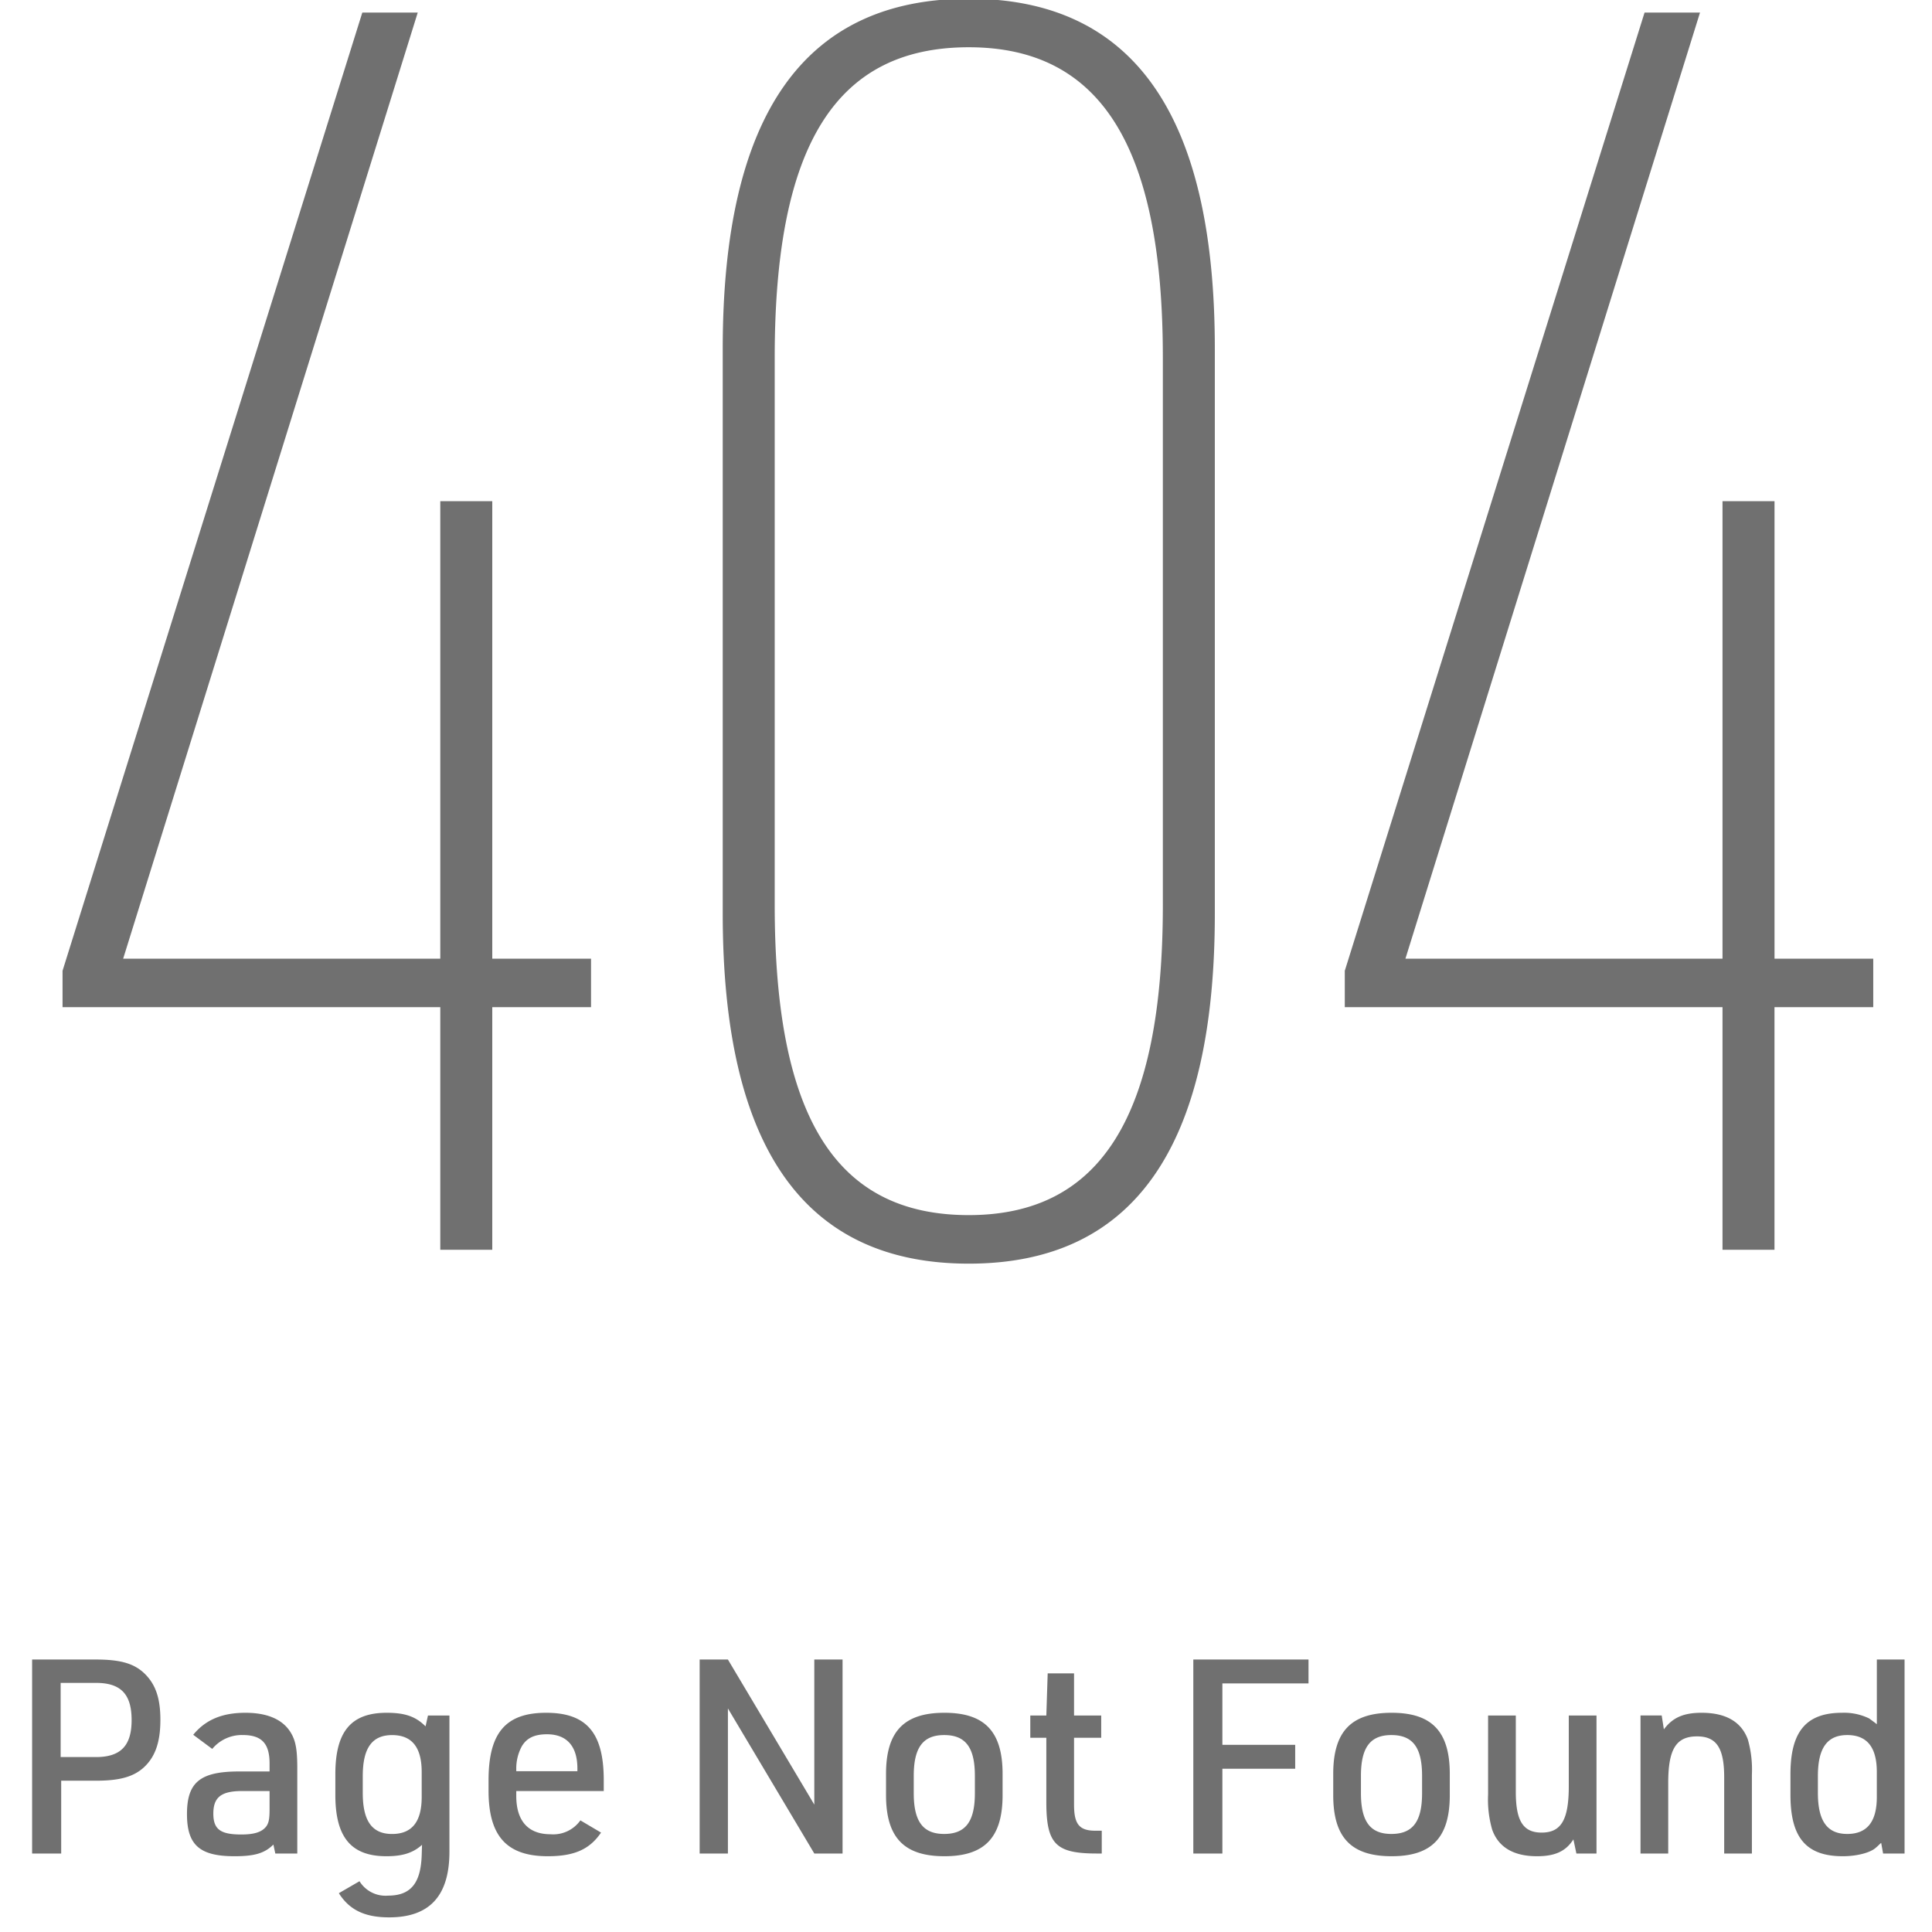 <svg xmlns="http://www.w3.org/2000/svg" width="320" height="320"><defs><clipPath id="a"><path d="M0 0h320v320H0z"/></clipPath></defs><g clip-path="url(#a)" fill="#707070"><path d="M72.925 207h8.61v-40.18h16.359v-8.036H81.535V83.016h-8.61v75.768H20.4l48.79-156.7h-9.18L10.359 160.793v6.027h62.566zm46.781-55.678c0 38.745 13.494 57.978 40.754 57.978s40.754-19.229 40.754-57.974V57.76c0-38.745-13.489-57.974-40.754-57.974s-40.754 19.229-40.754 57.974zm72.9-1.435c-.006 35.013-10.334 51.373-32.146 51.373-22.1 0-32.144-16.359-32.144-51.373V59.2c0-35.014 10.045-51.373 32.144-51.373 21.812 0 32.144 16.359 32.144 51.373zM285.3 207h8.61v-40.18h16.359v-8.036h-16.354V83.016H285.3v75.768h-52.516l48.79-156.7h-9.184l-49.651 158.709v6.027H285.3zM10.135 294.94H15.9c3.87 0 6.165-.63 7.875-2.16 1.935-1.755 2.79-4.23 2.79-7.92 0-3.42-.72-5.67-2.385-7.425-1.755-1.845-4.05-2.565-8.28-2.565H5.32V307h4.815zm-.09-3.915V278.74H15.9c4.095 0 5.9 1.845 5.9 6.165 0 4.23-1.8 6.12-5.9 6.12zm34.605 2.385h-5.04c-6.48 0-8.64 1.8-8.64 7.065 0 5.13 2.115 6.975 7.875 6.975 3.33 0 4.995-.495 6.435-1.935L45.6 307h3.64v-14.13c0-2.835-.225-4.32-.9-5.58-1.26-2.385-3.87-3.6-7.695-3.6-3.87 0-6.615 1.17-8.64 3.645l3.15 2.34a6.363 6.363 0 015.04-2.3c3.15 0 4.455 1.395 4.455 4.725zm0 3.24v2.97c0 1.665-.135 2.3-.54 2.88-.72.945-1.98 1.35-4.14 1.35-3.465 0-4.635-.855-4.635-3.465 0-2.7 1.305-3.735 4.77-3.735zm25.2 10.53c-.135 4.725-1.8 6.795-5.58 6.795a5.06 5.06 0 01-4.725-2.385l-3.42 1.98c1.755 2.79 4.32 4.005 8.325 4.005 6.7 0 9.99-3.555 9.99-10.89V284.14h-3.555l-.4 1.8c-1.62-1.62-3.375-2.25-6.435-2.25-5.9 0-8.505 3.1-8.505 10.17v3.42c-.005 7.02 2.605 10.17 8.455 10.17 2.655 0 4.41-.54 5.9-1.89zm-9.765-13c0-4.635 1.53-6.795 4.86-6.795 3.285 0 4.9 2.025 4.9 6.12v4.14c0 4.1-1.62 6.12-4.9 6.12-3.33 0-4.86-2.16-4.86-6.8zm25.425 2.47H100v-1.8c0-7.83-2.835-11.16-9.54-11.16s-9.54 3.33-9.54 11.16v1.75c0 7.52 3.015 10.85 9.81 10.85 4.365 0 6.93-1.125 8.82-3.915l-3.42-2.025a5.511 5.511 0 01-4.95 2.3c-3.69 0-5.67-2.2-5.67-6.345zm0-3.285v-.4a7.709 7.709 0 01.9-3.69c.81-1.4 2.115-2.025 4.185-2.025 3.285 0 5.04 1.98 5.04 5.67v.45zM115.885 307h4.68v-24.03l14.31 24.03h4.68v-32.13h-4.68v24.03l-14.31-24.03h-4.68zm30.87-9.675c0 7.02 2.97 10.125 9.675 10.125 6.66 0 9.63-3.1 9.63-10.125v-3.51c0-7.02-2.97-10.125-9.63-10.125-6.705 0-9.675 3.1-9.675 10.125zm14.715-.315c0 4.68-1.53 6.75-5.085 6.75-3.51 0-5.04-2.07-5.04-6.75v-2.88c0-4.68 1.53-6.75 5.04-6.75 3.555 0 5.085 2.07 5.085 6.75zm11.835-9.18v10.62c0 6.975 1.53 8.55 8.37 8.55h.81v-3.78h-.72c-2.97.09-3.87-.99-3.87-4.32v-11.07h4.5v-3.69h-4.5v-6.975h-4.365l-.225 6.975h-2.655v3.69zM197.65 307h4.815v-14.04h12.06V289h-12.06v-10.17h14.265v-3.96h-19.08zm23.175-9.675c0 7.02 2.97 10.125 9.675 10.125 6.66 0 9.63-3.1 9.63-10.125v-3.51c0-7.02-2.97-10.125-9.63-10.125-6.705 0-9.675 3.1-9.675 10.125zm14.715-.315c0 4.68-1.53 6.75-5.085 6.75-3.51 0-5.04-2.07-5.04-6.75v-2.88c0-4.68 1.53-6.75 5.04-6.75 3.555 0 5.085 2.07 5.085 6.75zm10.935-12.87v13.1a17.917 17.917 0 00.675 5.8c1.035 2.925 3.555 4.41 7.425 4.41 2.97 0 4.77-.81 6.03-2.79l.495 2.34h3.33v-22.86h-4.59v11.7c0 5.58-1.26 7.695-4.5 7.695-3.06 0-4.275-1.935-4.275-6.75V284.14zM271.72 307h4.59v-11.7c0-5.58 1.305-7.7 4.77-7.7 3.24 0 4.5 1.935 4.5 6.8V307h4.59v-13.1a18.1 18.1 0 00-.675-5.8c-1.08-2.925-3.645-4.41-7.65-4.41-3.015 0-4.815.81-6.255 2.745l-.36-2.3h-3.51zm40.18 0h3.555v-32.13h-4.59v10.71c-.765-.585-1.215-.9-1.26-.945a9.478 9.478 0 00-4.5-.945c-5.94 0-8.55 3.1-8.55 10.17v3.42c0 7.11 2.61 10.17 8.685 10.17 2.3 0 4.59-.585 5.49-1.44a6.919 6.919 0 00.585-.54 1.715 1.715 0 01.27-.225zm-10.8-12.825c0-4.635 1.53-6.795 4.86-6.795 3.285 0 4.9 2.025 4.9 6.12v4.14c0 4.1-1.62 6.12-4.9 6.12-3.33 0-4.86-2.16-4.86-6.8z"/></g></svg>
